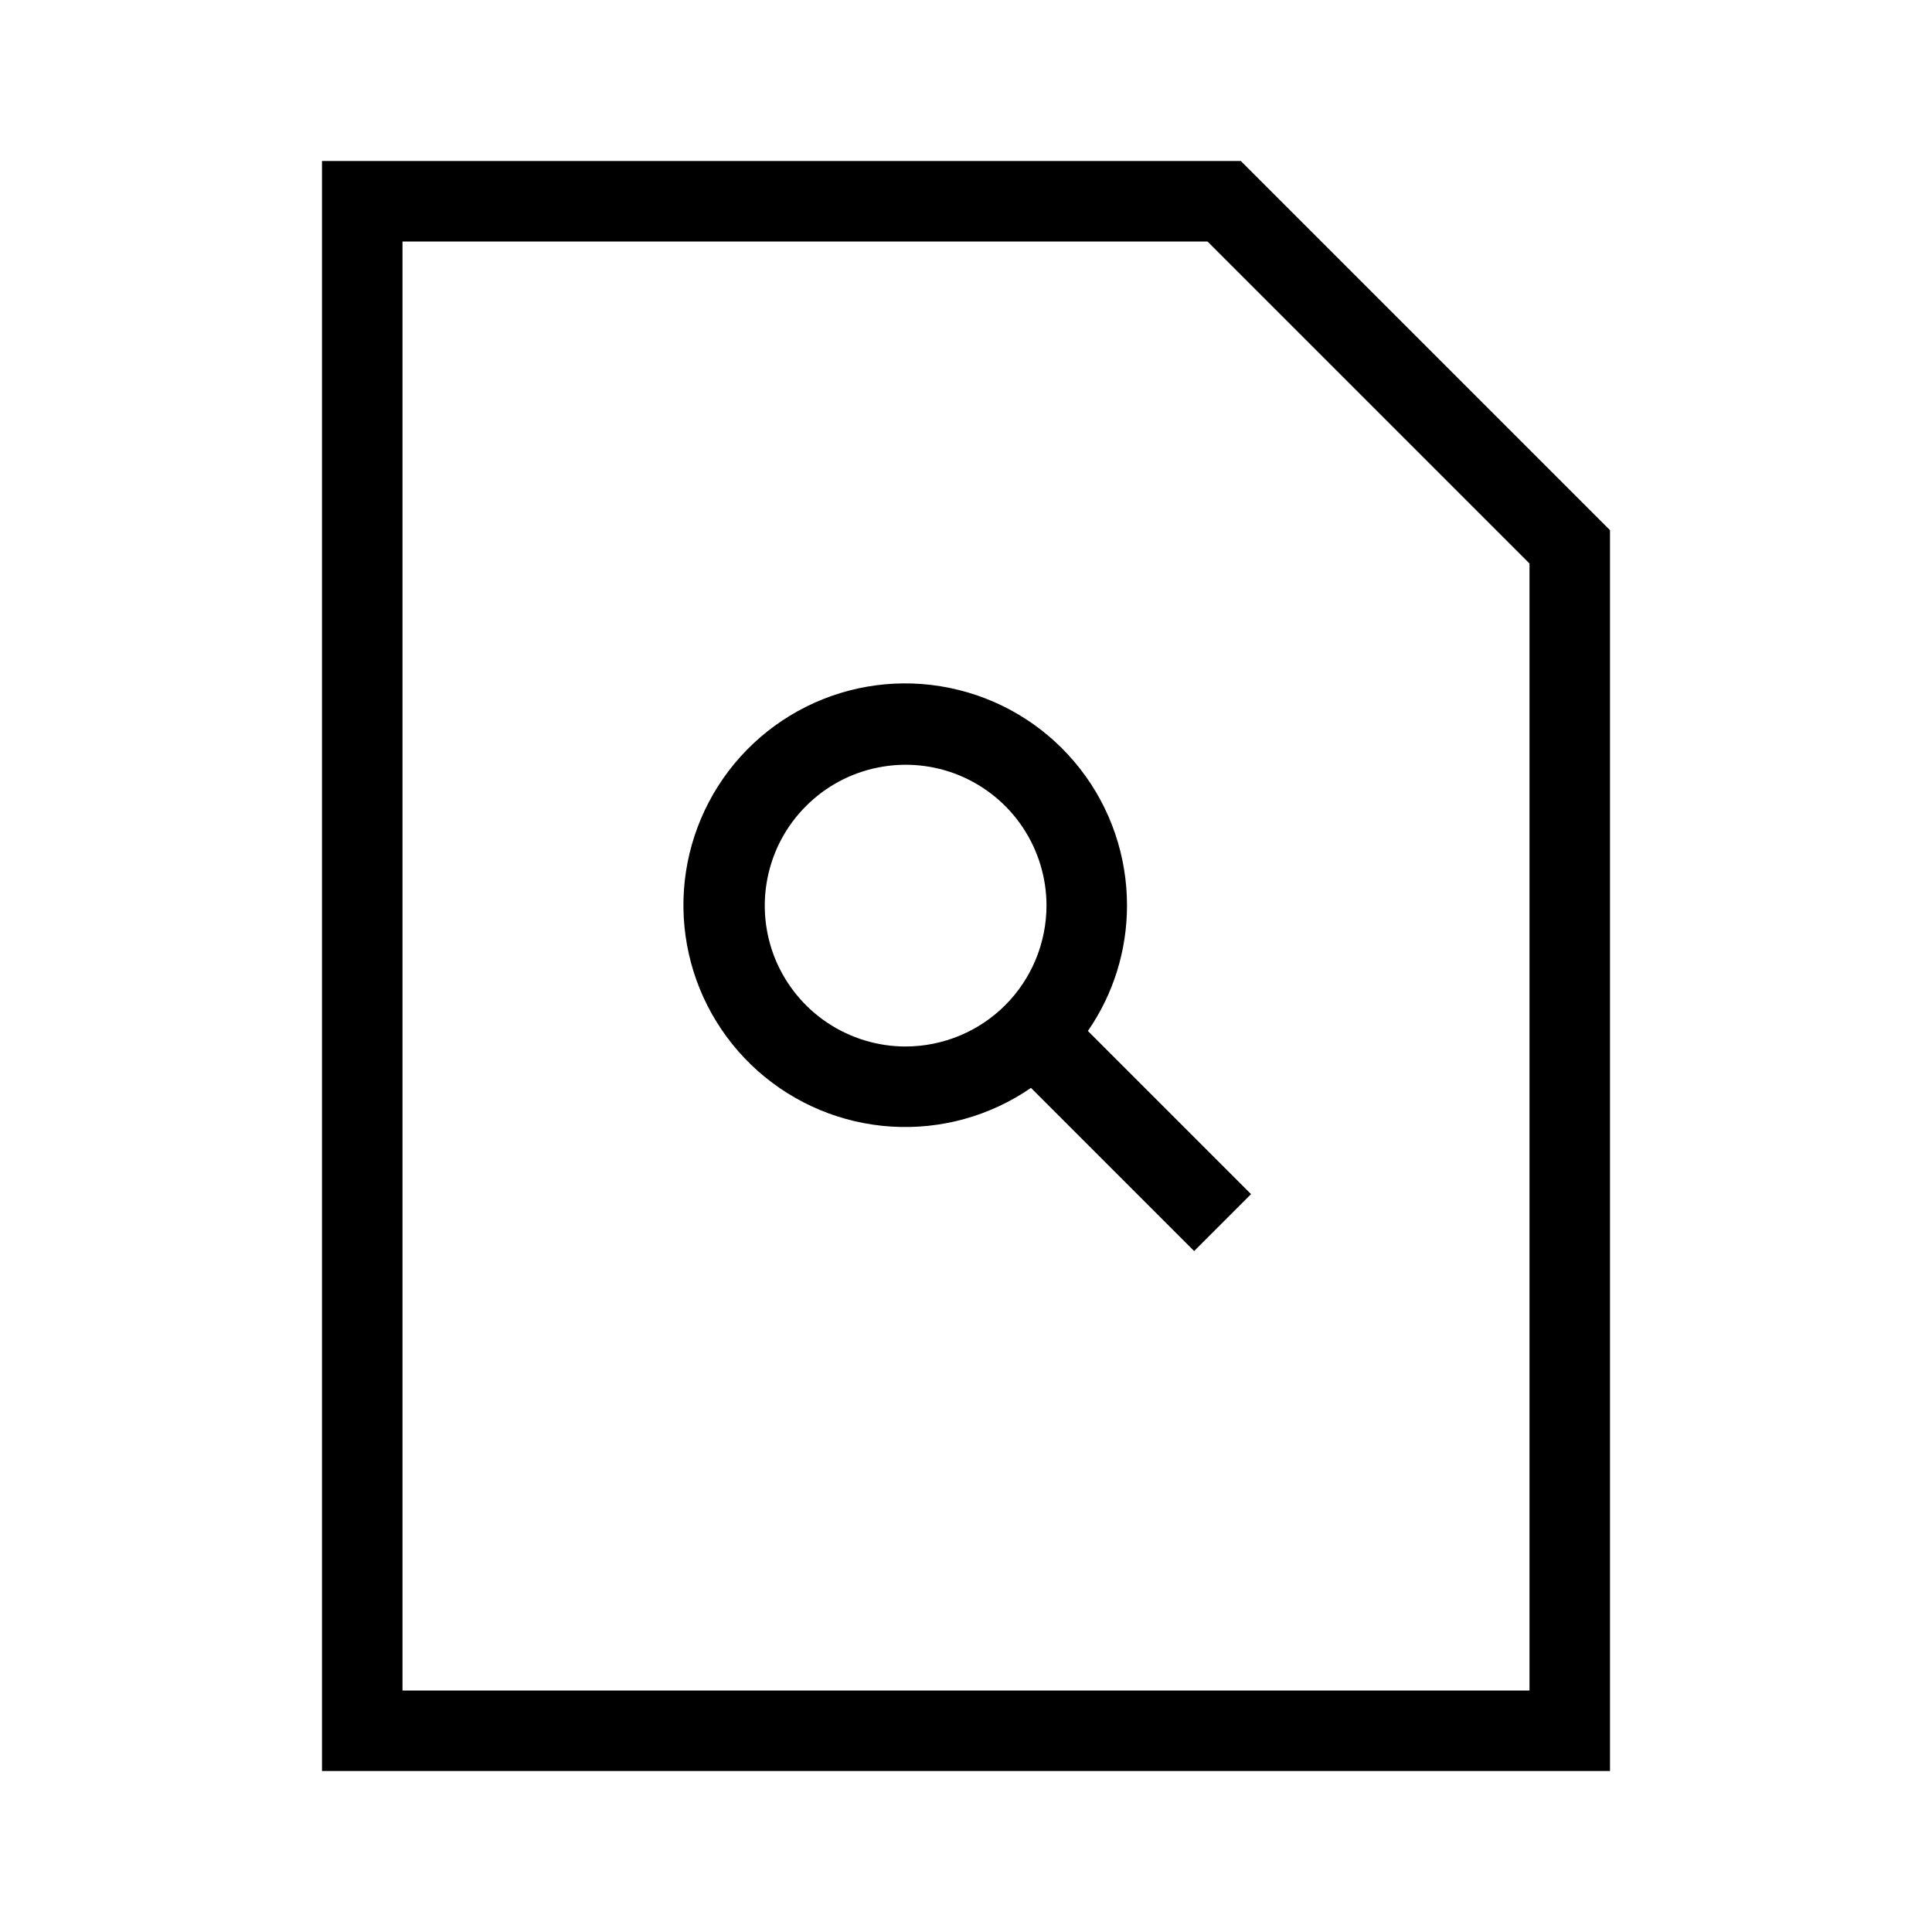 <svg width="24" height="24" viewBox="0 0 24 24" fill="none" xmlns="http://www.w3.org/2000/svg">
<path d="M15.414 2H4V22H20V6.586L15.414 2ZM19 21H5V3H15L19 7V21ZM14 11.25C14.001 10.634 13.796 10.035 13.417 9.55C13.038 9.064 12.507 8.719 11.909 8.571C11.311 8.422 10.68 8.478 10.118 8.73C9.556 8.982 9.094 9.415 8.807 9.961C8.52 10.506 8.424 11.131 8.534 11.737C8.644 12.344 8.954 12.895 9.415 13.305C9.876 13.714 10.46 13.957 11.075 13.995C11.69 14.033 12.3 13.864 12.807 13.514L14.834 15.541L15.541 14.834L13.514 12.807C13.831 12.35 14 11.806 14 11.25ZM11.25 13C10.904 13 10.566 12.897 10.278 12.705C9.99 12.513 9.766 12.239 9.633 11.92C9.501 11.6 9.466 11.248 9.534 10.909C9.601 10.569 9.768 10.257 10.013 10.013C10.257 9.768 10.569 9.601 10.909 9.534C11.248 9.466 11.6 9.501 11.92 9.633C12.239 9.766 12.513 9.99 12.705 10.278C12.897 10.566 13 10.904 13 11.25C12.999 11.714 12.815 12.159 12.487 12.487C12.159 12.815 11.714 12.999 11.25 13Z" fill="black"/>
</svg>
